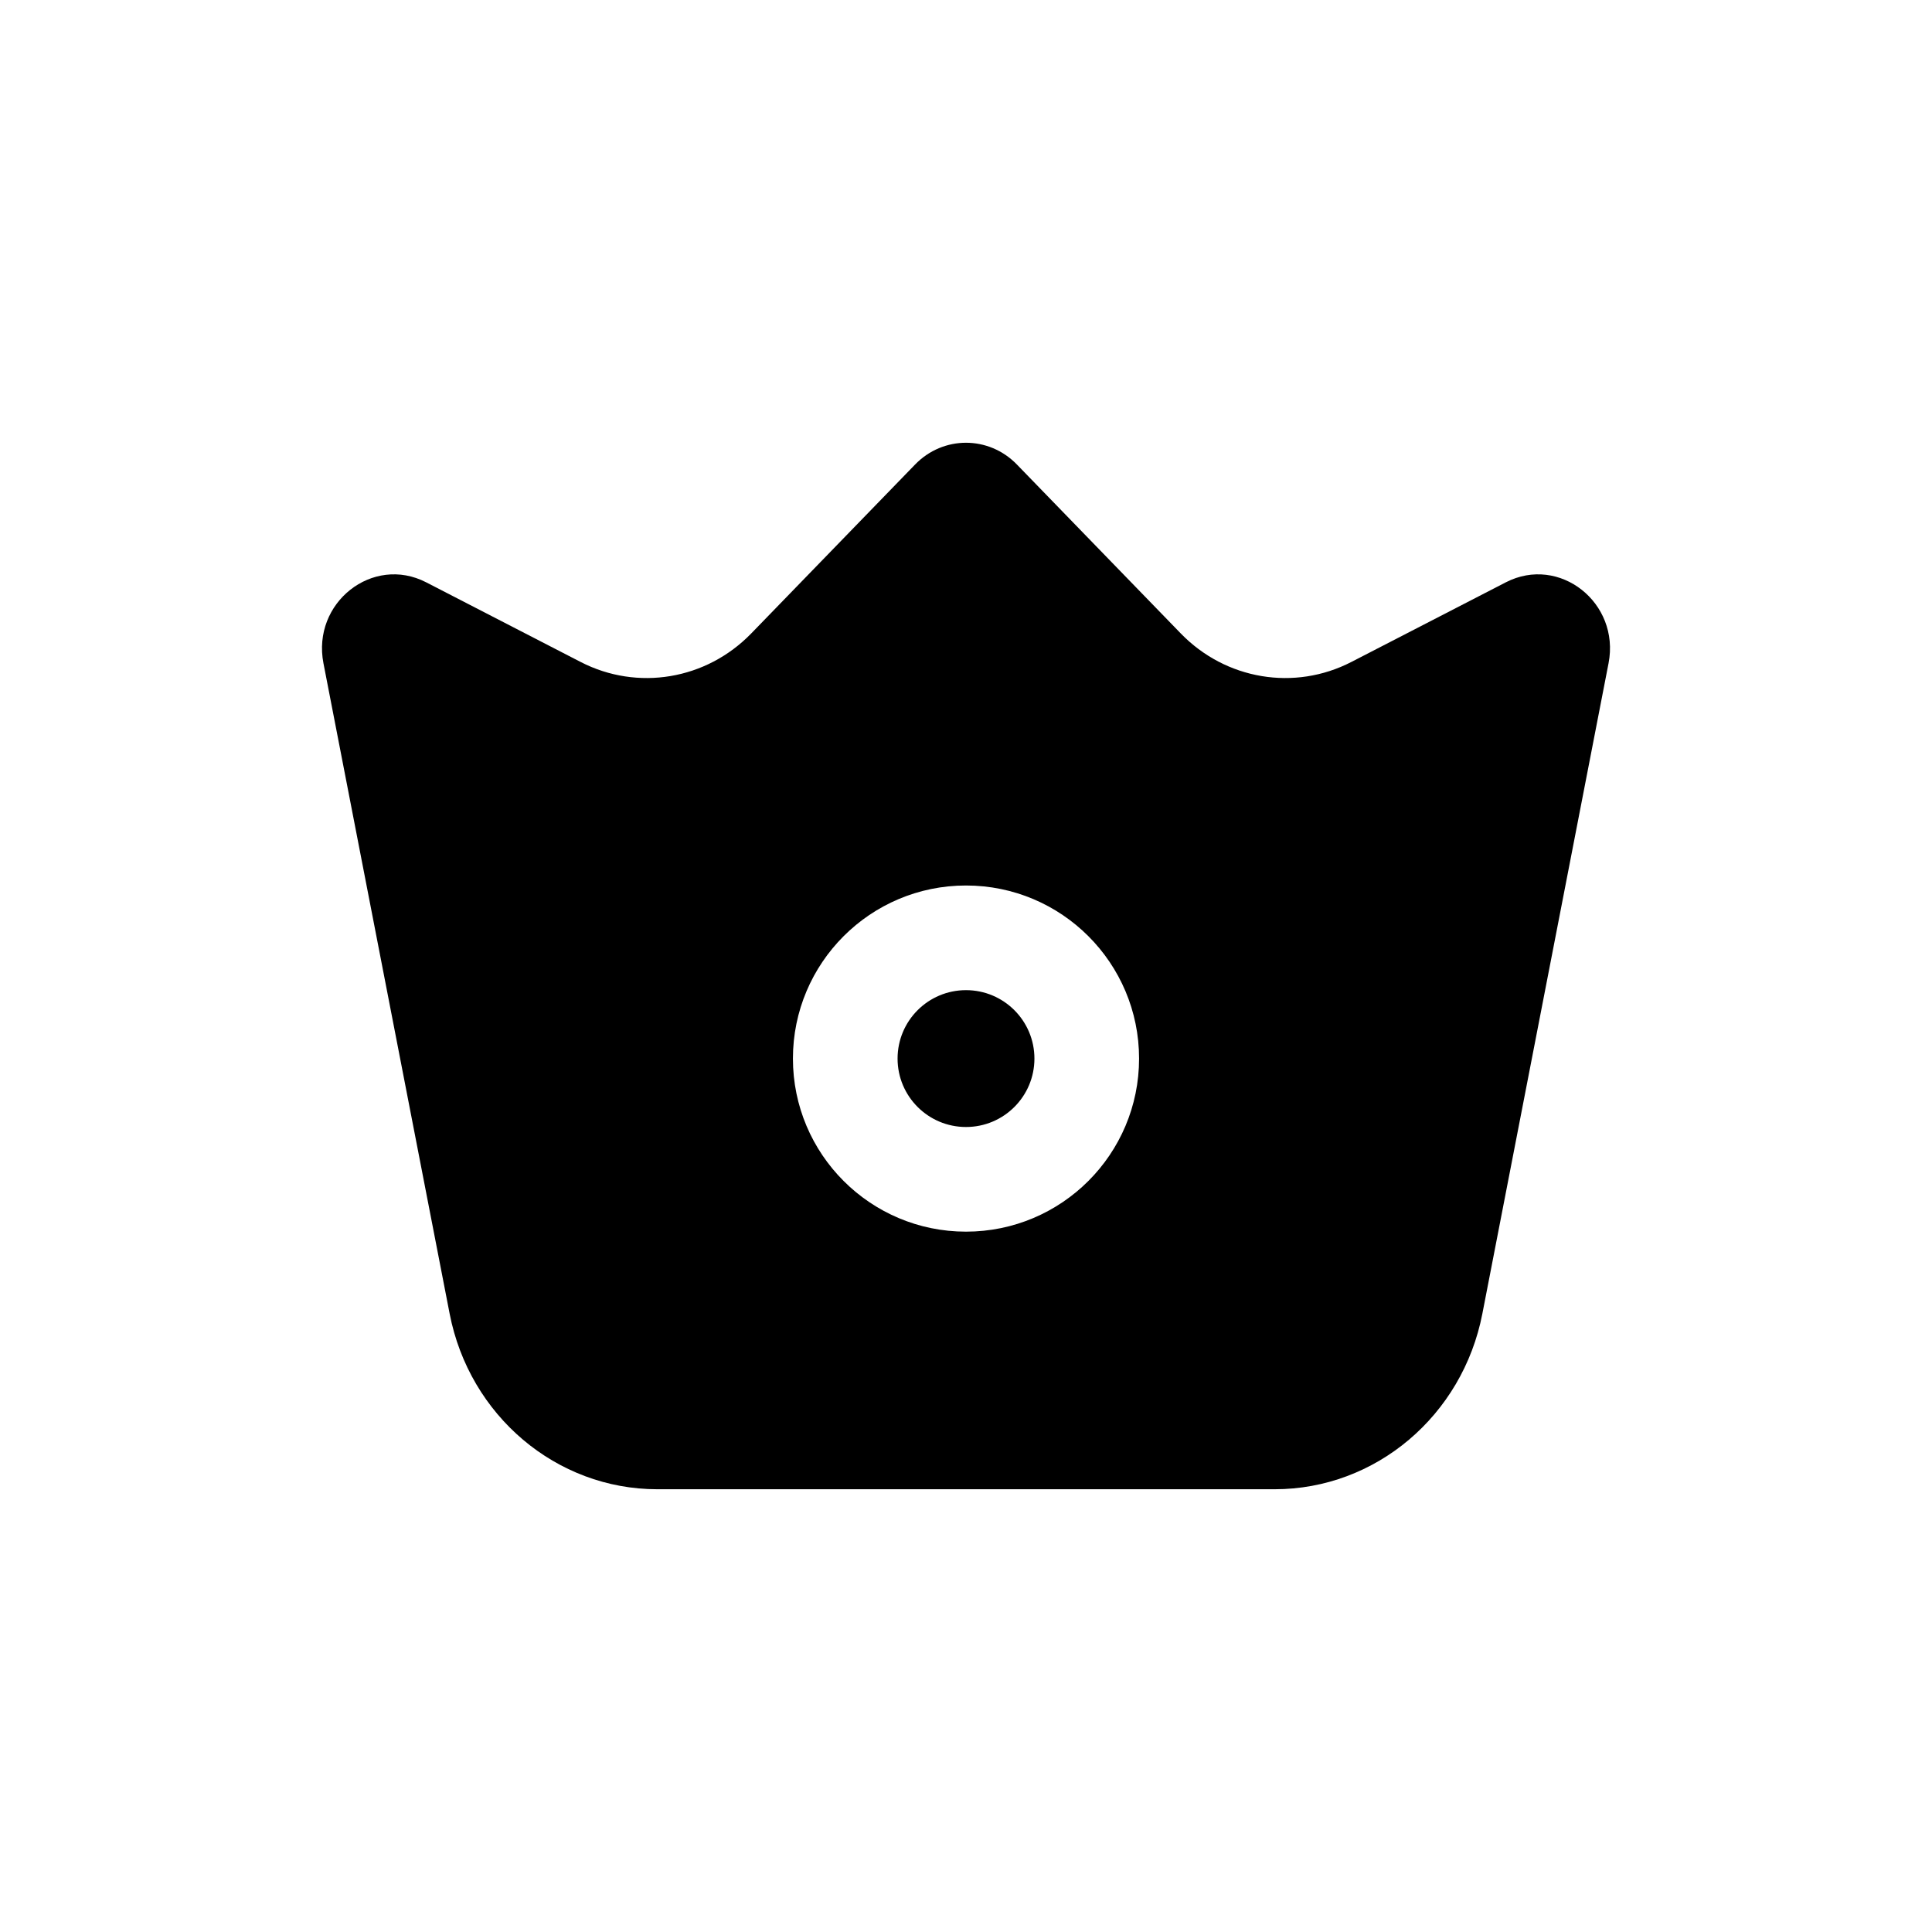<svg width="48" height="48" viewBox="0 0 48 48" fill="none" xmlns="http://www.w3.org/2000/svg">
<path fill-rule="evenodd" clip-rule="evenodd" d="M25.264 11.54C24.566 10.82 23.434 10.82 22.736 11.54L18.666 15.736C17.548 16.889 15.839 17.175 14.425 16.446L10.589 14.468C9.258 13.782 7.745 14.974 8.036 16.478L11.171 32.638C11.663 35.174 13.823 37 16.332 37H31.668C34.177 37 36.337 35.174 36.829 32.638L39.964 16.478C40.255 14.974 38.742 13.782 37.411 14.468L33.575 16.446C32.161 17.175 30.452 16.889 29.334 15.736L25.264 11.54ZM24 22C21.625 22 19.7 23.925 19.7 26.3C19.7 28.675 21.625 30.6 24 30.6C26.375 30.6 28.3 28.675 28.3 26.3C28.3 23.925 26.375 22 24 22ZM24 24.6C23.061 24.6 22.3 25.361 22.3 26.3C22.3 27.239 23.061 28 24 28C24.939 28 25.7 27.239 25.7 26.3C25.7 25.361 24.939 24.6 24 24.6Z" fill="black"/>
</svg>
